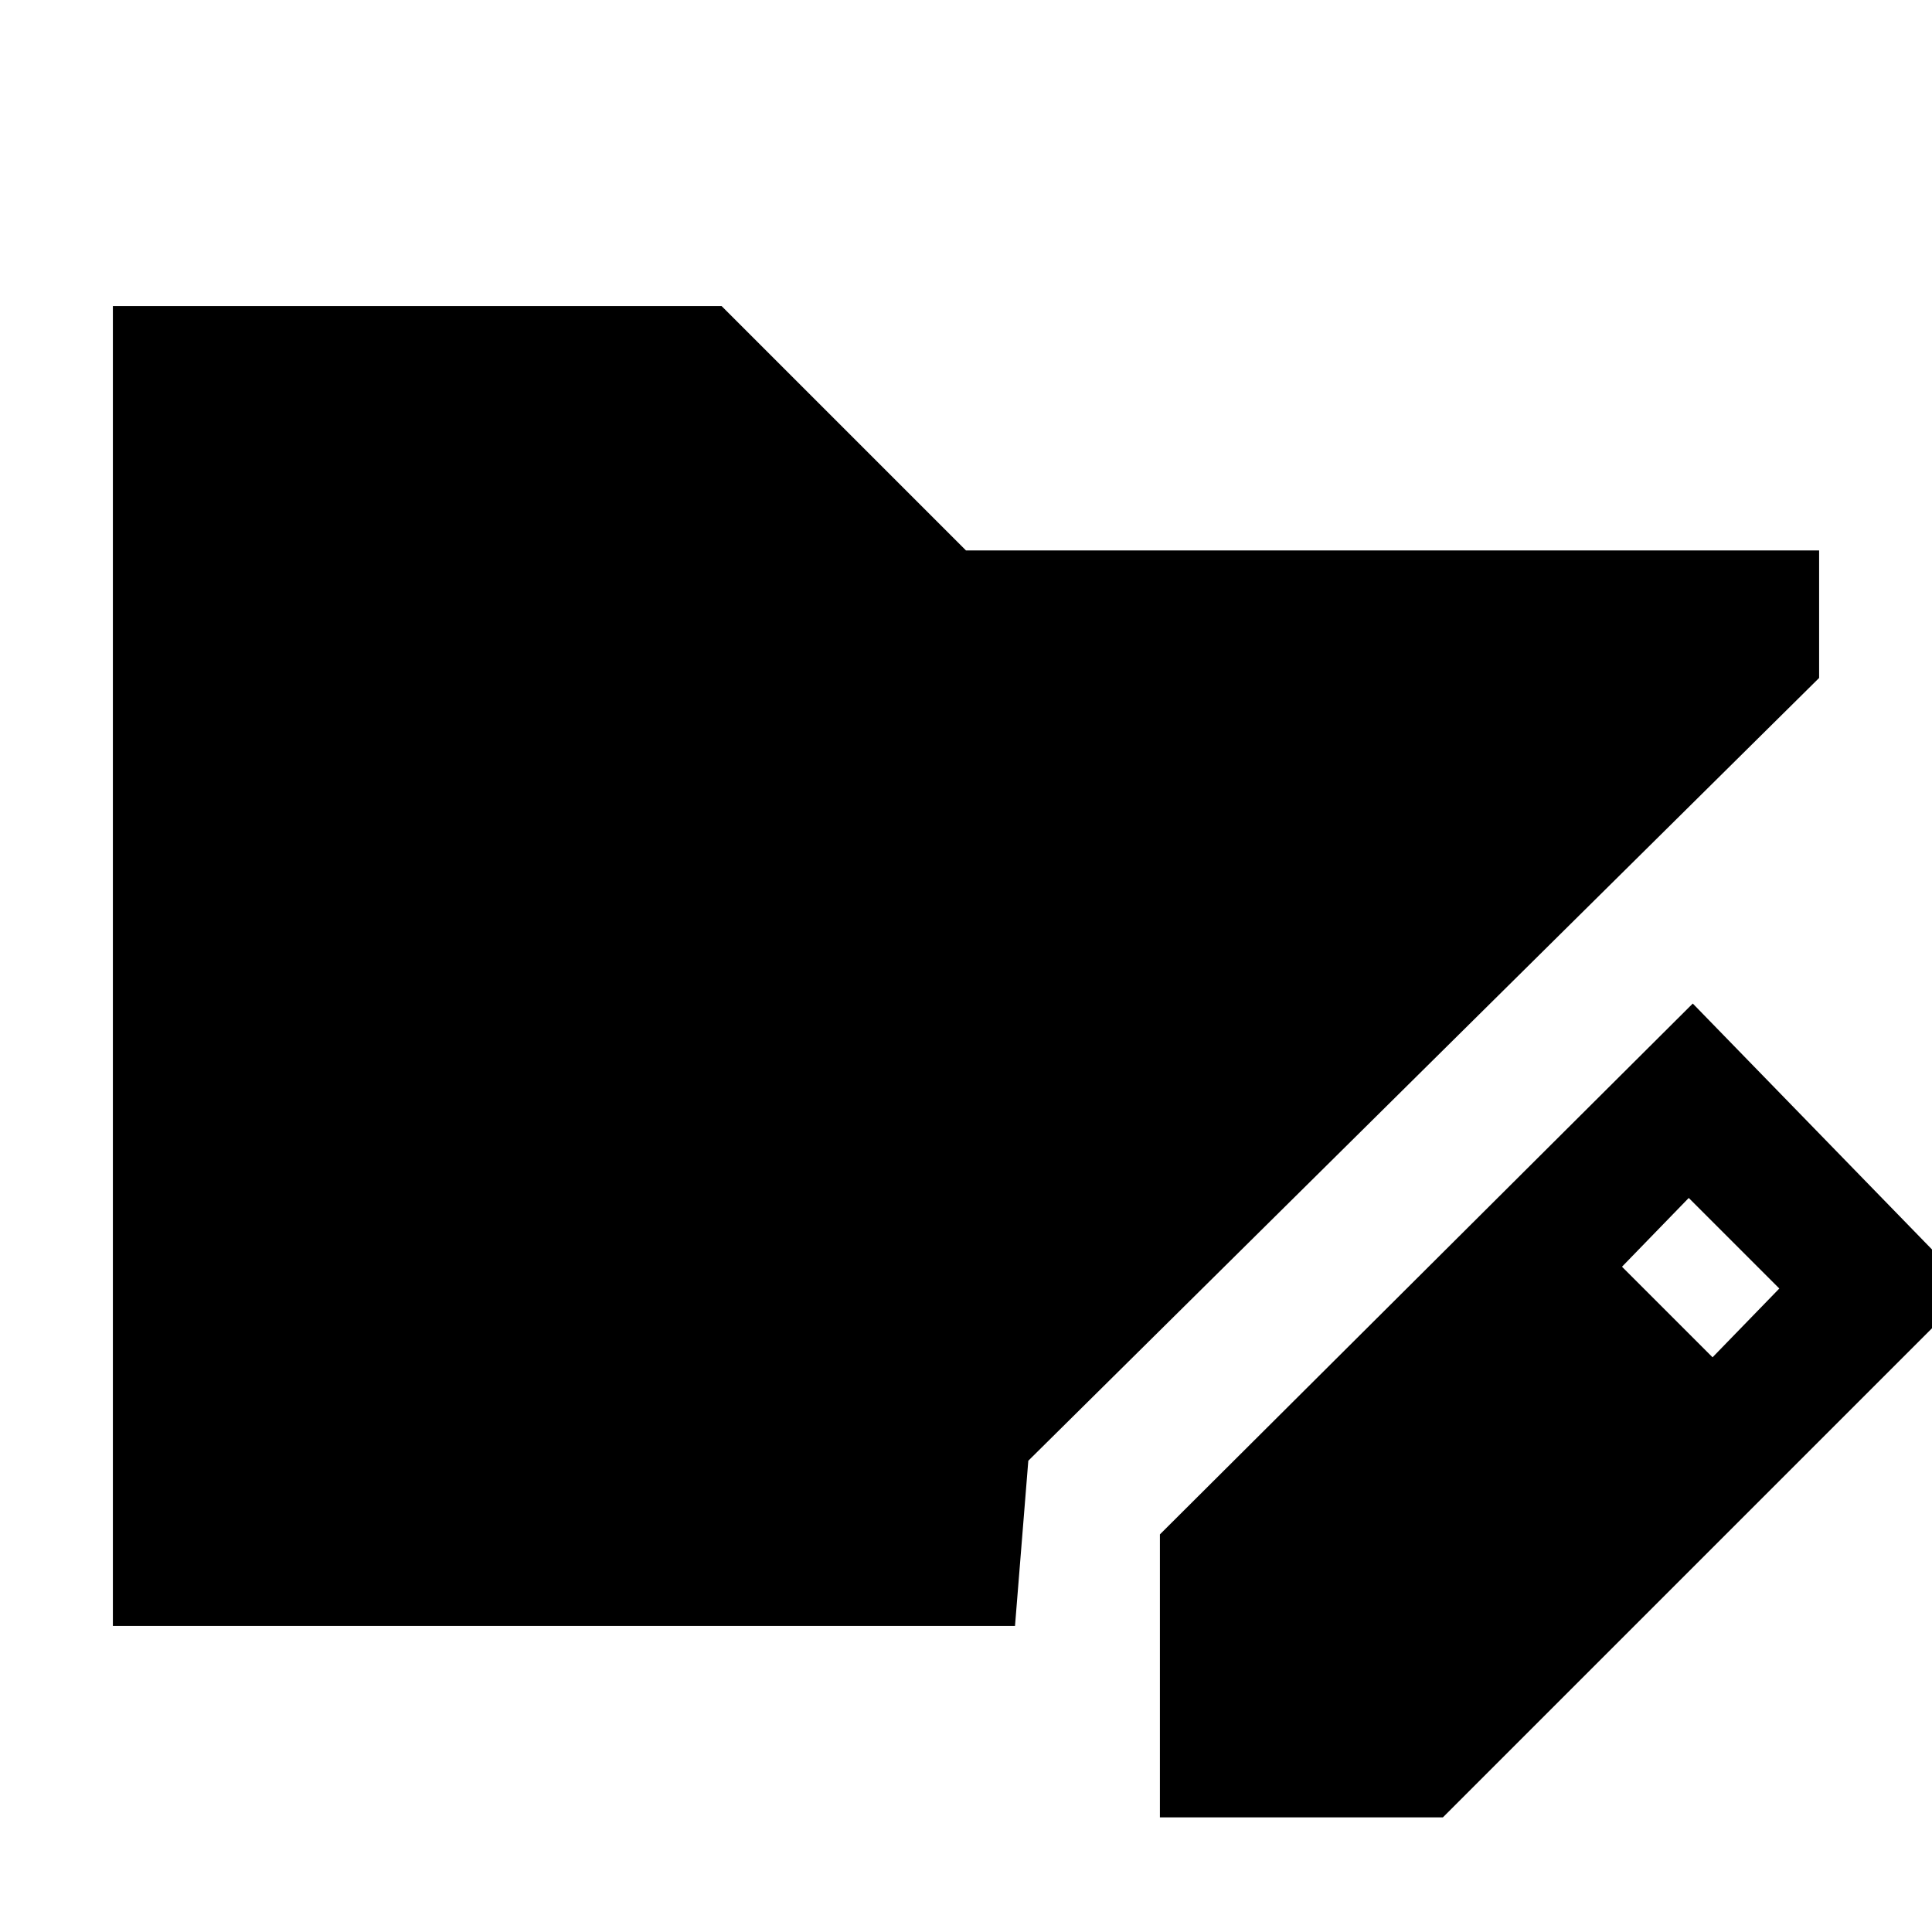 <svg xmlns="http://www.w3.org/2000/svg" height="20" viewBox="0 -960 960 960" width="20"><path d="M576.35-56.96v-140.61l264.78-263.78L979.3-319.3 716.96-56.96H576.35Zm274.61-228.61 33.17-34.17-45-45-33.17 34.17 45 45ZM56.09-152.09v-655.82h302.48L480-686.48h423.91v63.35L510.96-234.17l-6.61 82.08H56.09Z"/></svg>